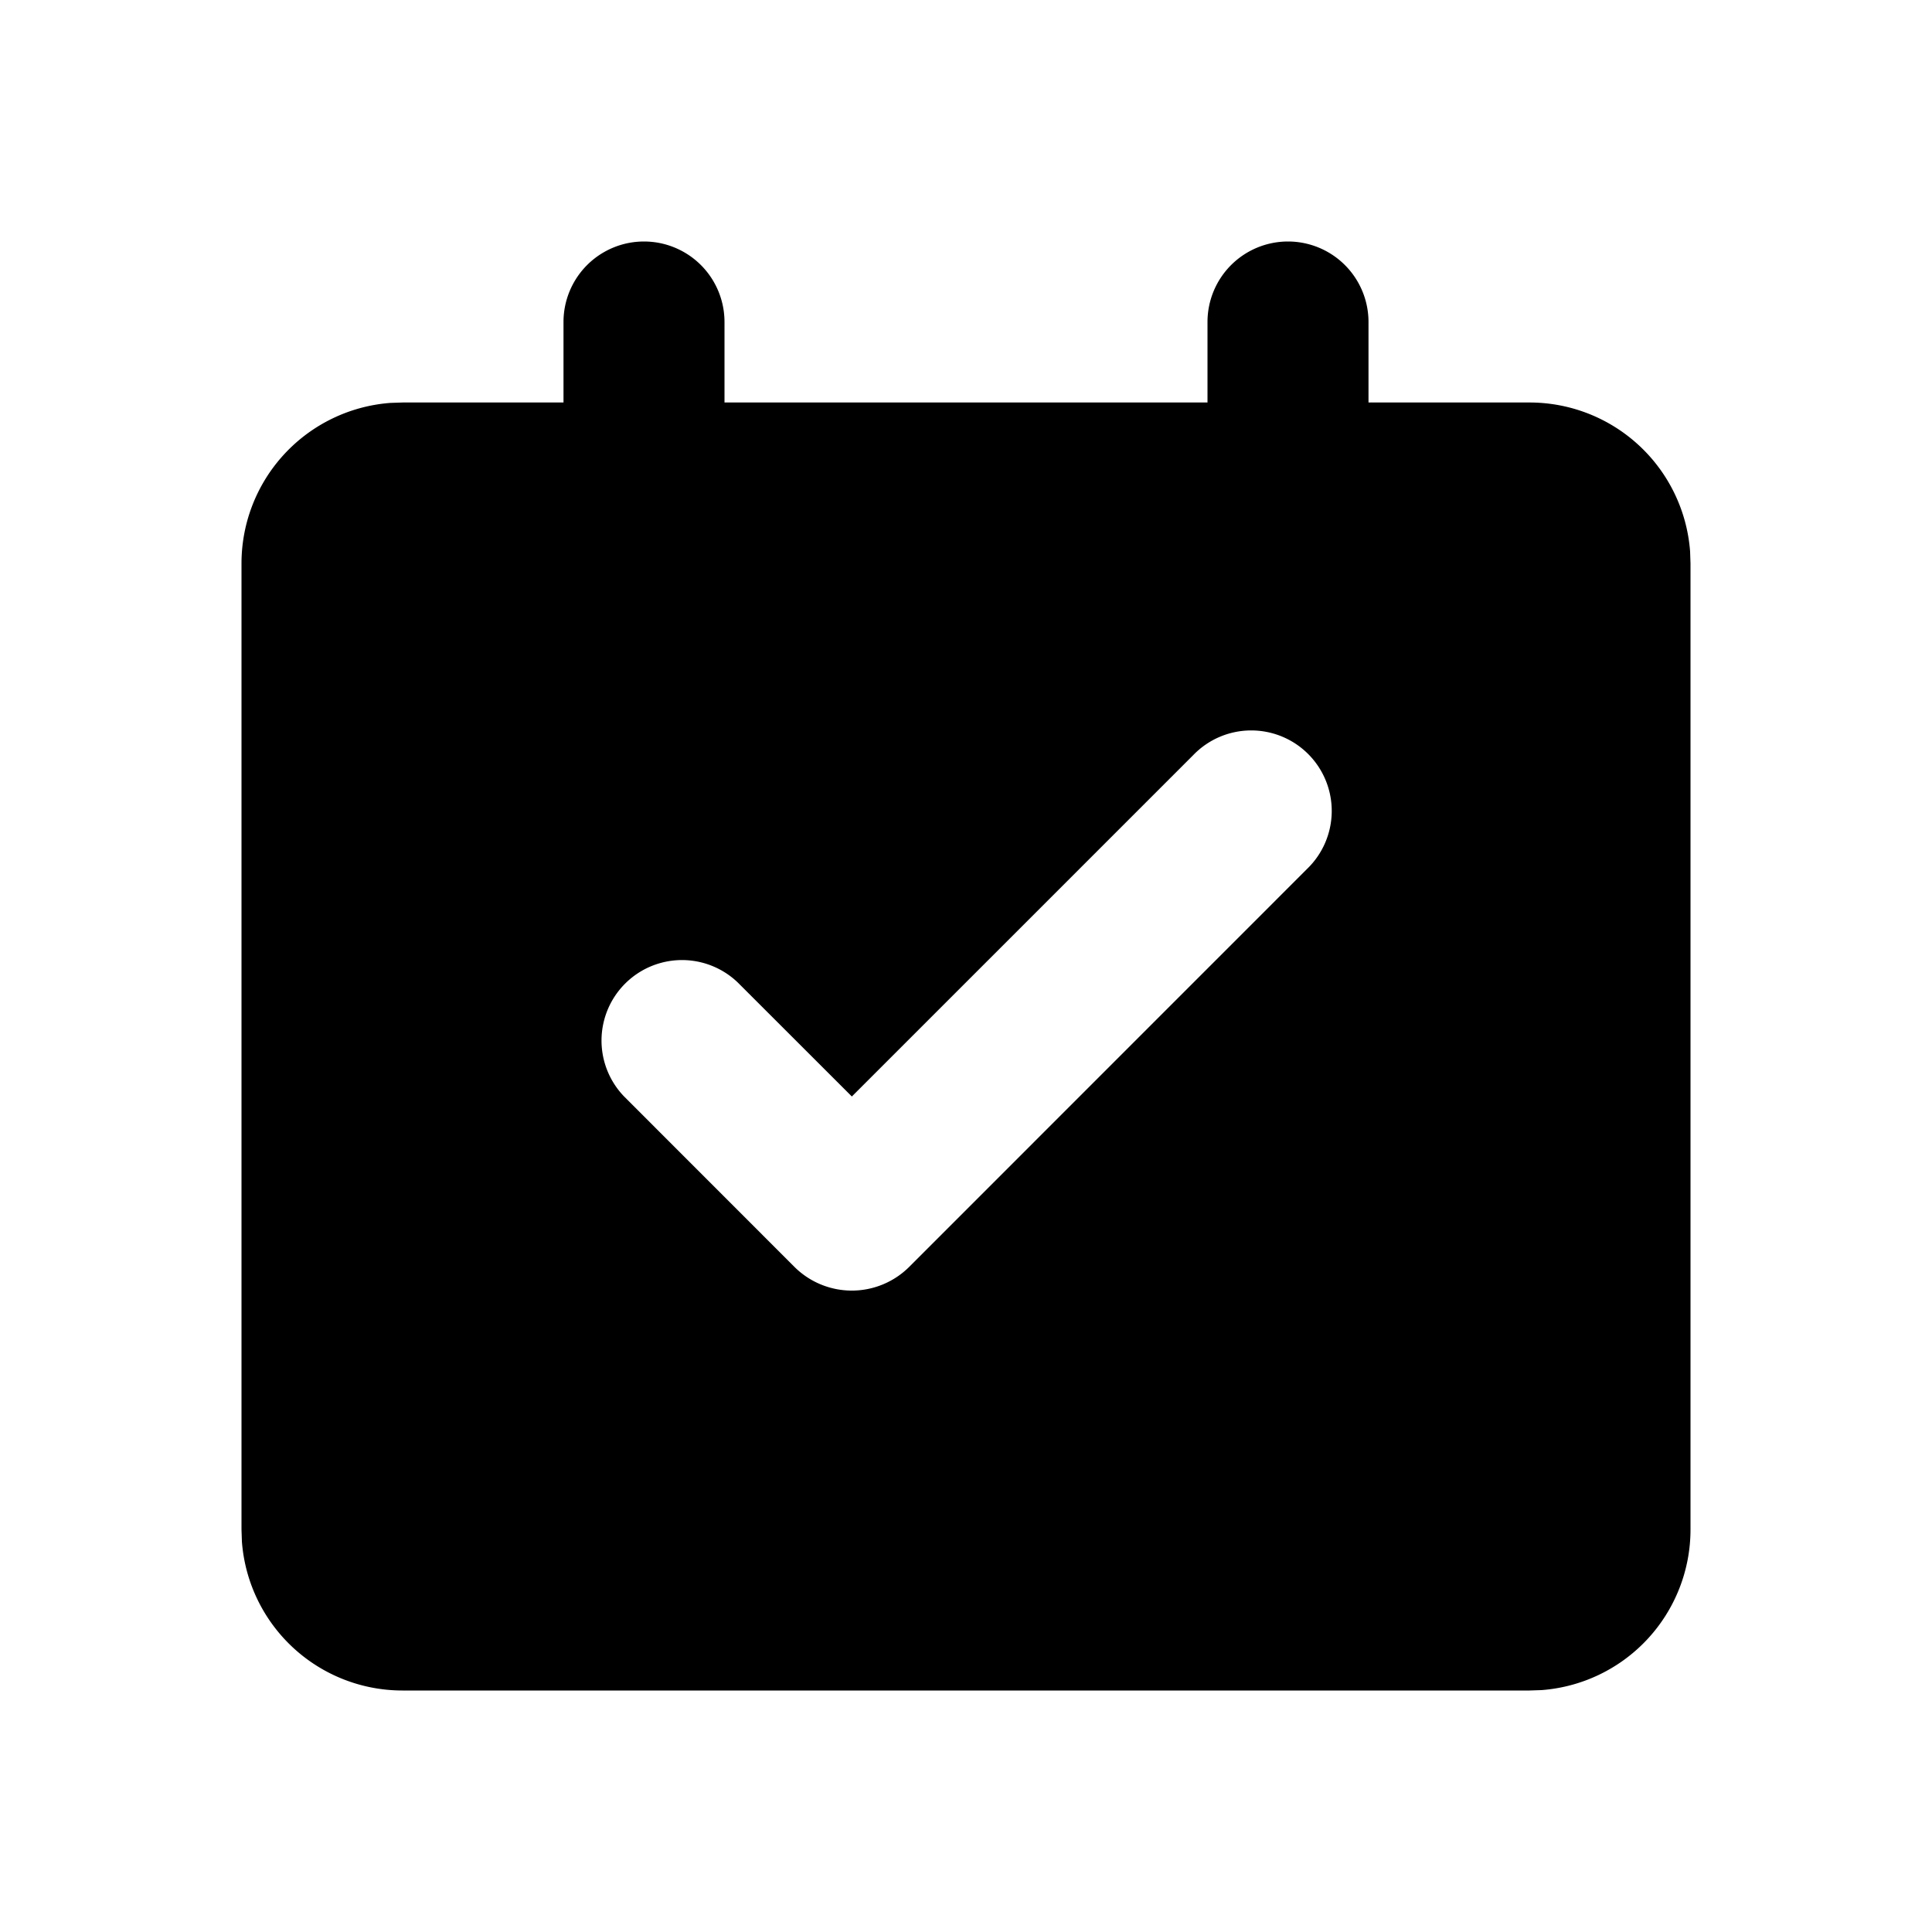 <svg xmlns="http://www.w3.org/2000/svg" width="24" height="24">
  <defs/>
  <path  d="M16,3 A1 1 0 0 1 17,4 L17,5 L19,5 A2 2 0 0 1 20.995,6.85 L21,7 L21,19 A2 2 0 0 1 19.15,20.995 L19,21 L5,21 A2 2 0 0 1 3.005,19.15 L3,19 L3,7 A2 2 0 0 1 4.85,5.005 L5,5 L7,5 L7,4 A1 1 0 0 1 9,4 L9,5 L15,5 L15,4 A1 1 0 0 1 16,3 M14.824,9.379 L10.582,13.621 L9.167,12.207 A1 1 0 0 0 7.753,13.621 L9.867,15.736 A1.01 1.01 0 0 0 11.296,15.736 L16.238,10.793 A1 1 0 1 0 14.824,9.379"/>
</svg>

